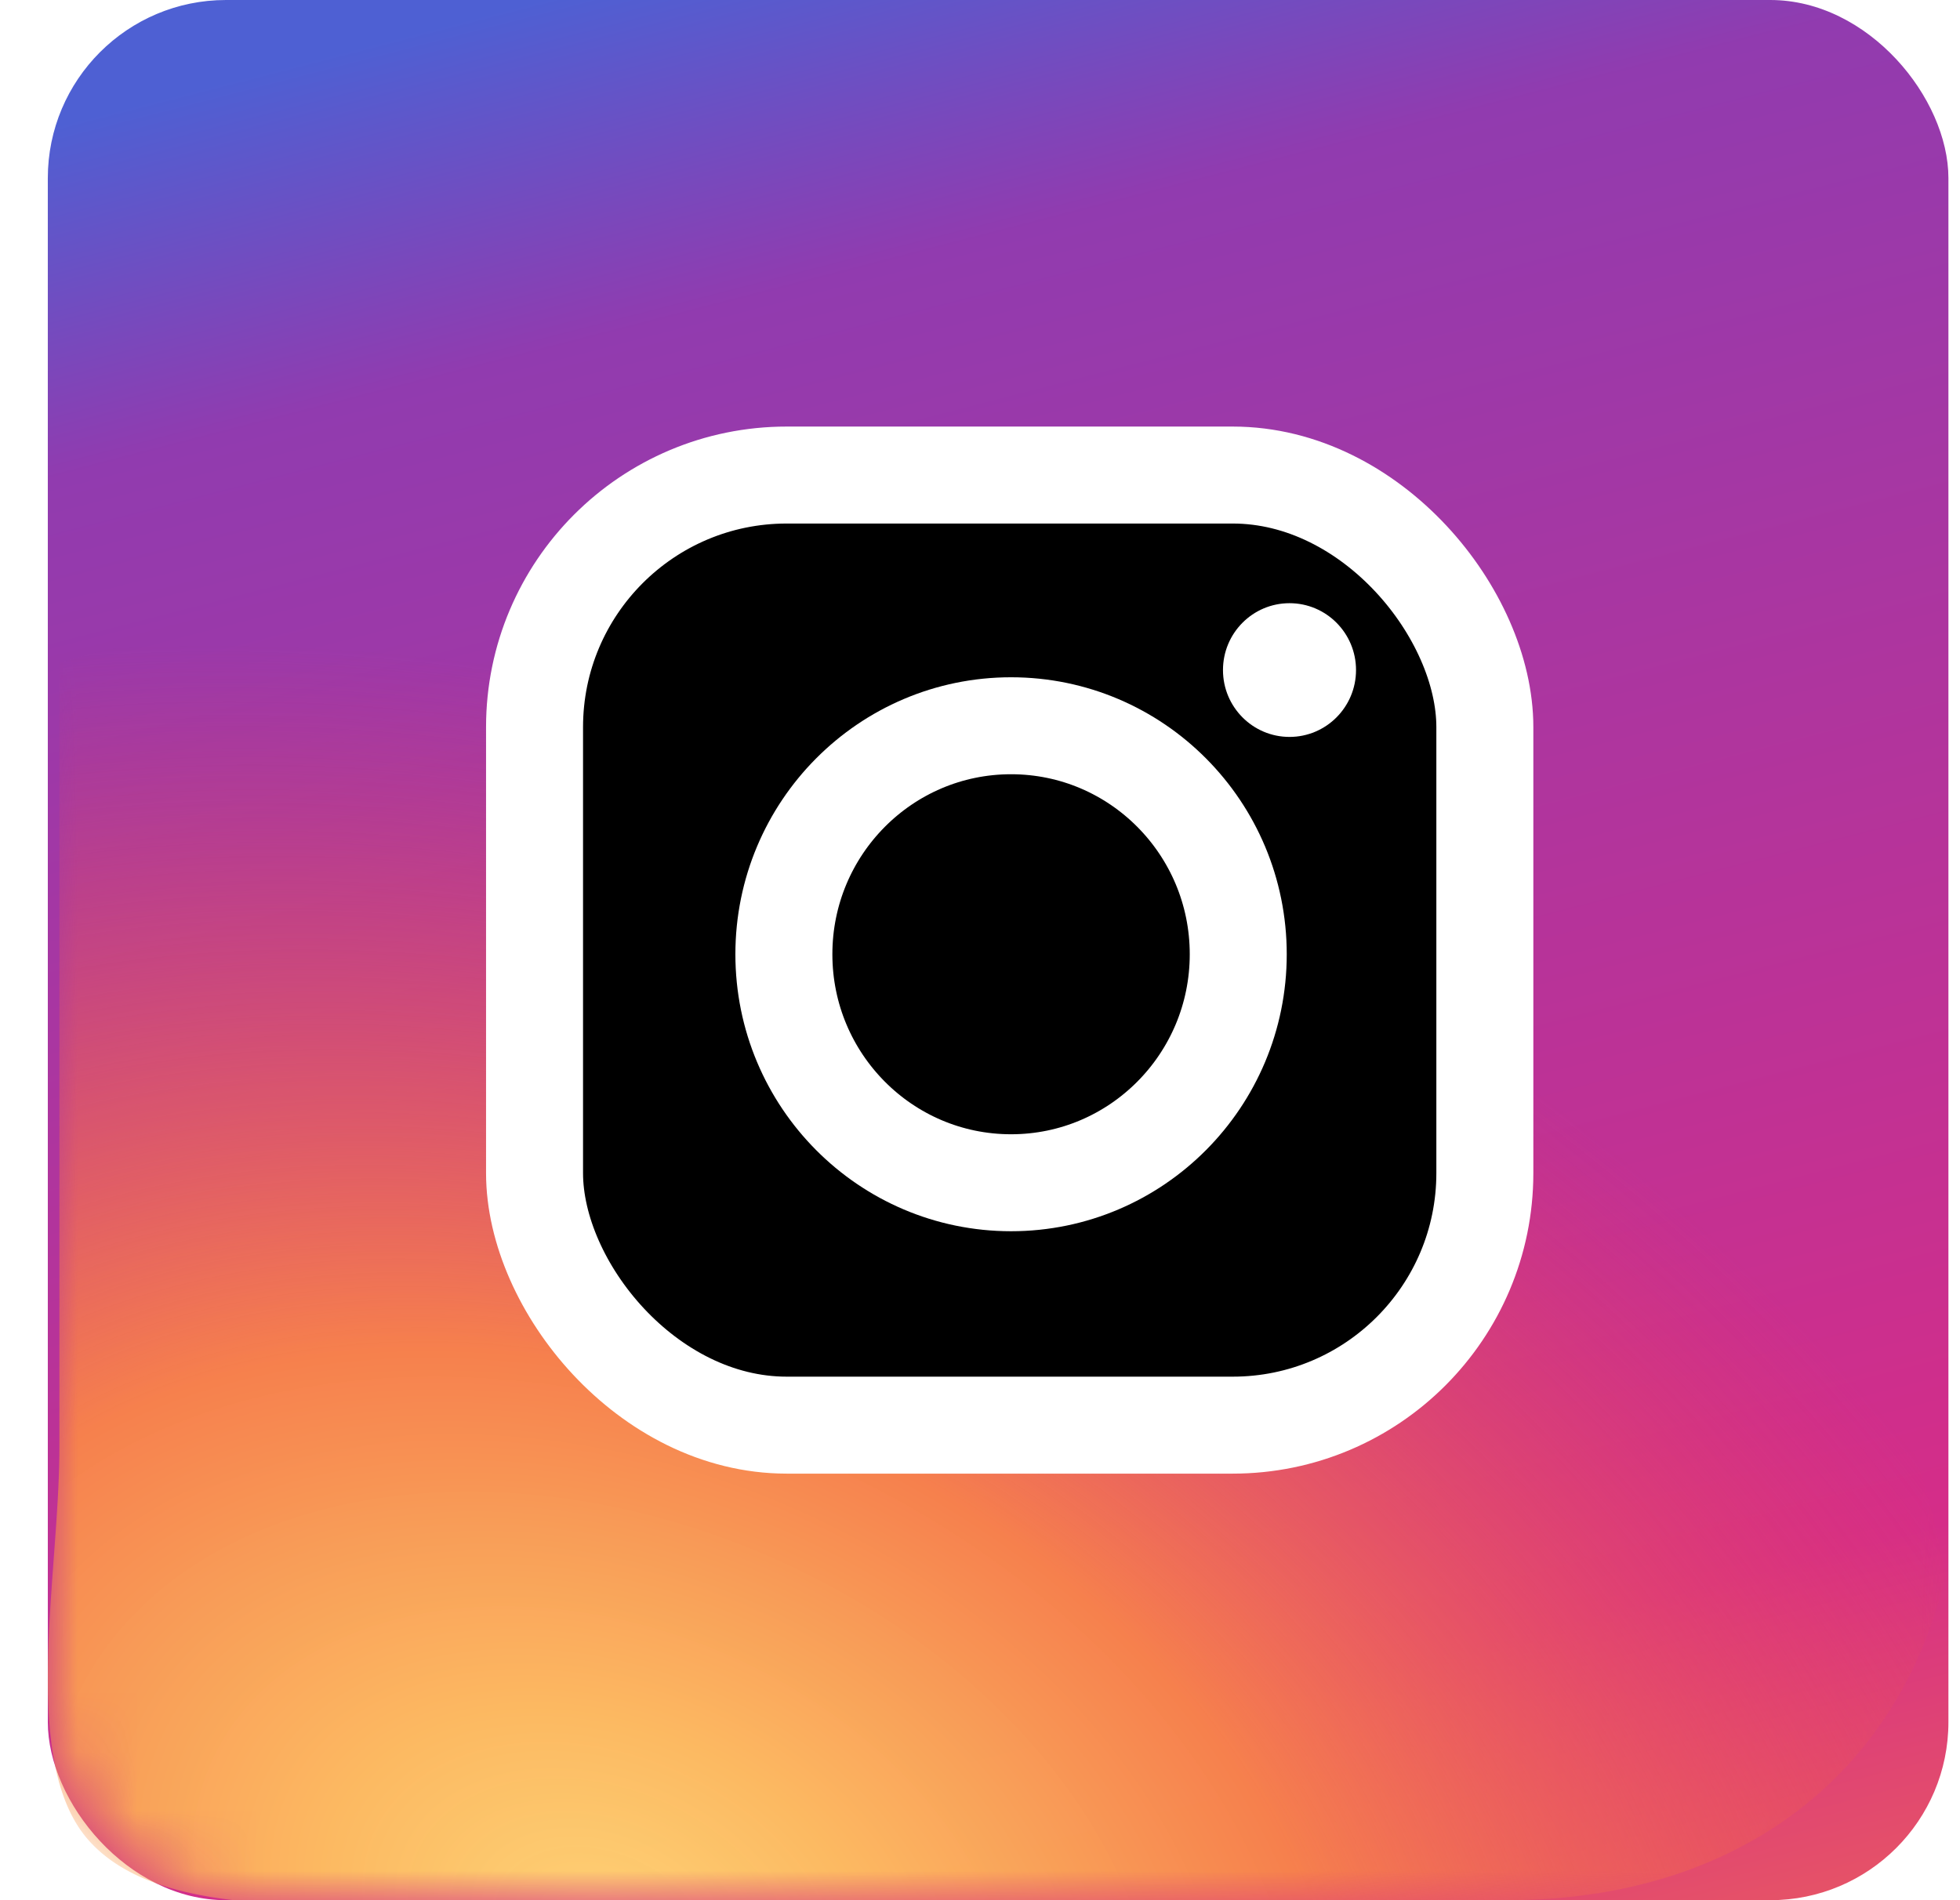 <svg xmlns="http://www.w3.org/2000/svg" xmlns:xlink="http://www.w3.org/1999/xlink" width="33" height="32" viewBox="0 0 33 32">
    <defs>
        <linearGradient id="b" x1="66.814%" x2="98.343%" y1="-10.507%" y2="111.451%">
            <stop offset="0%" stop-color="#4E60D3"/>
            <stop offset="14.276%" stop-color="#913BAF"/>
            <stop offset="76.146%" stop-color="#D52D88"/>
            <stop offset="100%" stop-color="#F26D4F"/>
        </linearGradient>
        <rect id="a" width="32" height="32" rx="3"/>
        <radialGradient id="c" cx="30.274%" cy="100%" r="124.768%" fx="30.274%" fy="100%" gradientTransform="matrix(.634 .398 -.198 .66 .309 .22)">
            <stop offset="0%" stop-color="#FED276"/>
            <stop offset="17.024%" stop-color="#FDBD61" stop-opacity=".975"/>
            <stop offset="45.408%" stop-color="#F6804D"/>
            <stop offset="100%" stop-color="#E83D5C" stop-opacity="0"/>
        </radialGradient>
        <rect id="f" width="16" height="16" rx="4.245"/>
        <filter id="e" width="129%" height="129%" x="-14.5%" y="-14.5%" filterUnits="objectBoundingBox">
            <feMorphology in="SourceAlpha" operator="dilate" radius=".816" result="shadowSpreadOuter1"/>
            <feOffset in="shadowSpreadOuter1" result="shadowOffsetOuter1"/>
            <feMorphology in="SourceAlpha" radius="1" result="shadowInner"/>
            <feOffset in="shadowInner" result="shadowInner"/>
            <feComposite in="shadowOffsetOuter1" in2="shadowInner" operator="out" result="shadowOffsetOuter1"/>
            <feGaussianBlur in="shadowOffsetOuter1" result="shadowBlurOuter1" stdDeviation=".5"/>
            <feColorMatrix in="shadowBlurOuter1" values="0 0 0 0 0 0 0 0 0 0 0 0 0 0 0 0 0 0 0.136 0"/>
        </filter>
        <ellipse id="h" cx="8.023" cy="8.07" rx="3.825" ry="3.848"/>
        <filter id="g" width="160.6%" height="160.2%" x="-30.3%" y="-30.1%" filterUnits="objectBoundingBox">
            <feMorphology in="SourceAlpha" operator="dilate" radius=".816" result="shadowSpreadOuter1"/>
            <feOffset in="shadowSpreadOuter1" result="shadowOffsetOuter1"/>
            <feMorphology in="SourceAlpha" radius="1" result="shadowInner"/>
            <feOffset in="shadowInner" result="shadowInner"/>
            <feComposite in="shadowOffsetOuter1" in2="shadowInner" operator="out" result="shadowOffsetOuter1"/>
            <feGaussianBlur in="shadowOffsetOuter1" result="shadowBlurOuter1" stdDeviation=".5"/>
            <feColorMatrix in="shadowBlurOuter1" values="0 0 0 0 0 0 0 0 0 0 0 0 0 0 0 0 0 0 0.136 0"/>
        </filter>
        <ellipse id="j" cx="12.711" cy="3.284" rx="1.12" ry="1.126"/>
        <filter id="i" width="234%" height="233.2%" x="-67%" y="-66.6%" filterUnits="objectBoundingBox">
            <feOffset in="SourceAlpha" result="shadowOffsetOuter1"/>
            <feGaussianBlur in="shadowOffsetOuter1" result="shadowBlurOuter1" stdDeviation=".5"/>
            <feColorMatrix in="shadowBlurOuter1" values="0 0 0 0 0 0 0 0 0 0 0 0 0 0 0 0 0 0 0.136 0"/>
        </filter>
    </defs>
    <g fill="none" fill-rule="evenodd">
        <g transform="translate(.805)">
            <mask id="d" fill="#fff">
                <use xlink:href="#a"/>
            </mask>
            <use fill="url(#b)" xlink:href="#a"/>
            <path fill="url(#c)" d="M24.57 32H7.82c-2.454 0-5.792.484-7.125-1-1.18-1.313-.5-4.454-.5-6.625V11.159A28.853 28.853 0 0 1 8.35 10c12.008 0 21.943 7.19 23.6 16.544-.8 3.372-3.526 5.456-7.381 5.456z" mask="url(#d)"/>
        </g>
        <g transform="translate(9 8)">
            <use fill="#000" filter="url(#e)" xlink:href="#f"/>
            <use stroke="#FFF" stroke-width="1.633" xlink:href="#f"/>
        </g>
        <g transform="translate(9 8)">
            <use fill="#000" filter="url(#g)" xlink:href="#h"/>
            <use stroke="#FFF" stroke-width="1.633" xlink:href="#h"/>
        </g>
        <g transform="translate(9 8)">
            <use fill="#000" filter="url(#i)" xlink:href="#j"/>
            <use fill="#FFF" xlink:href="#j"/>
        </g>
    </g>
</svg>
